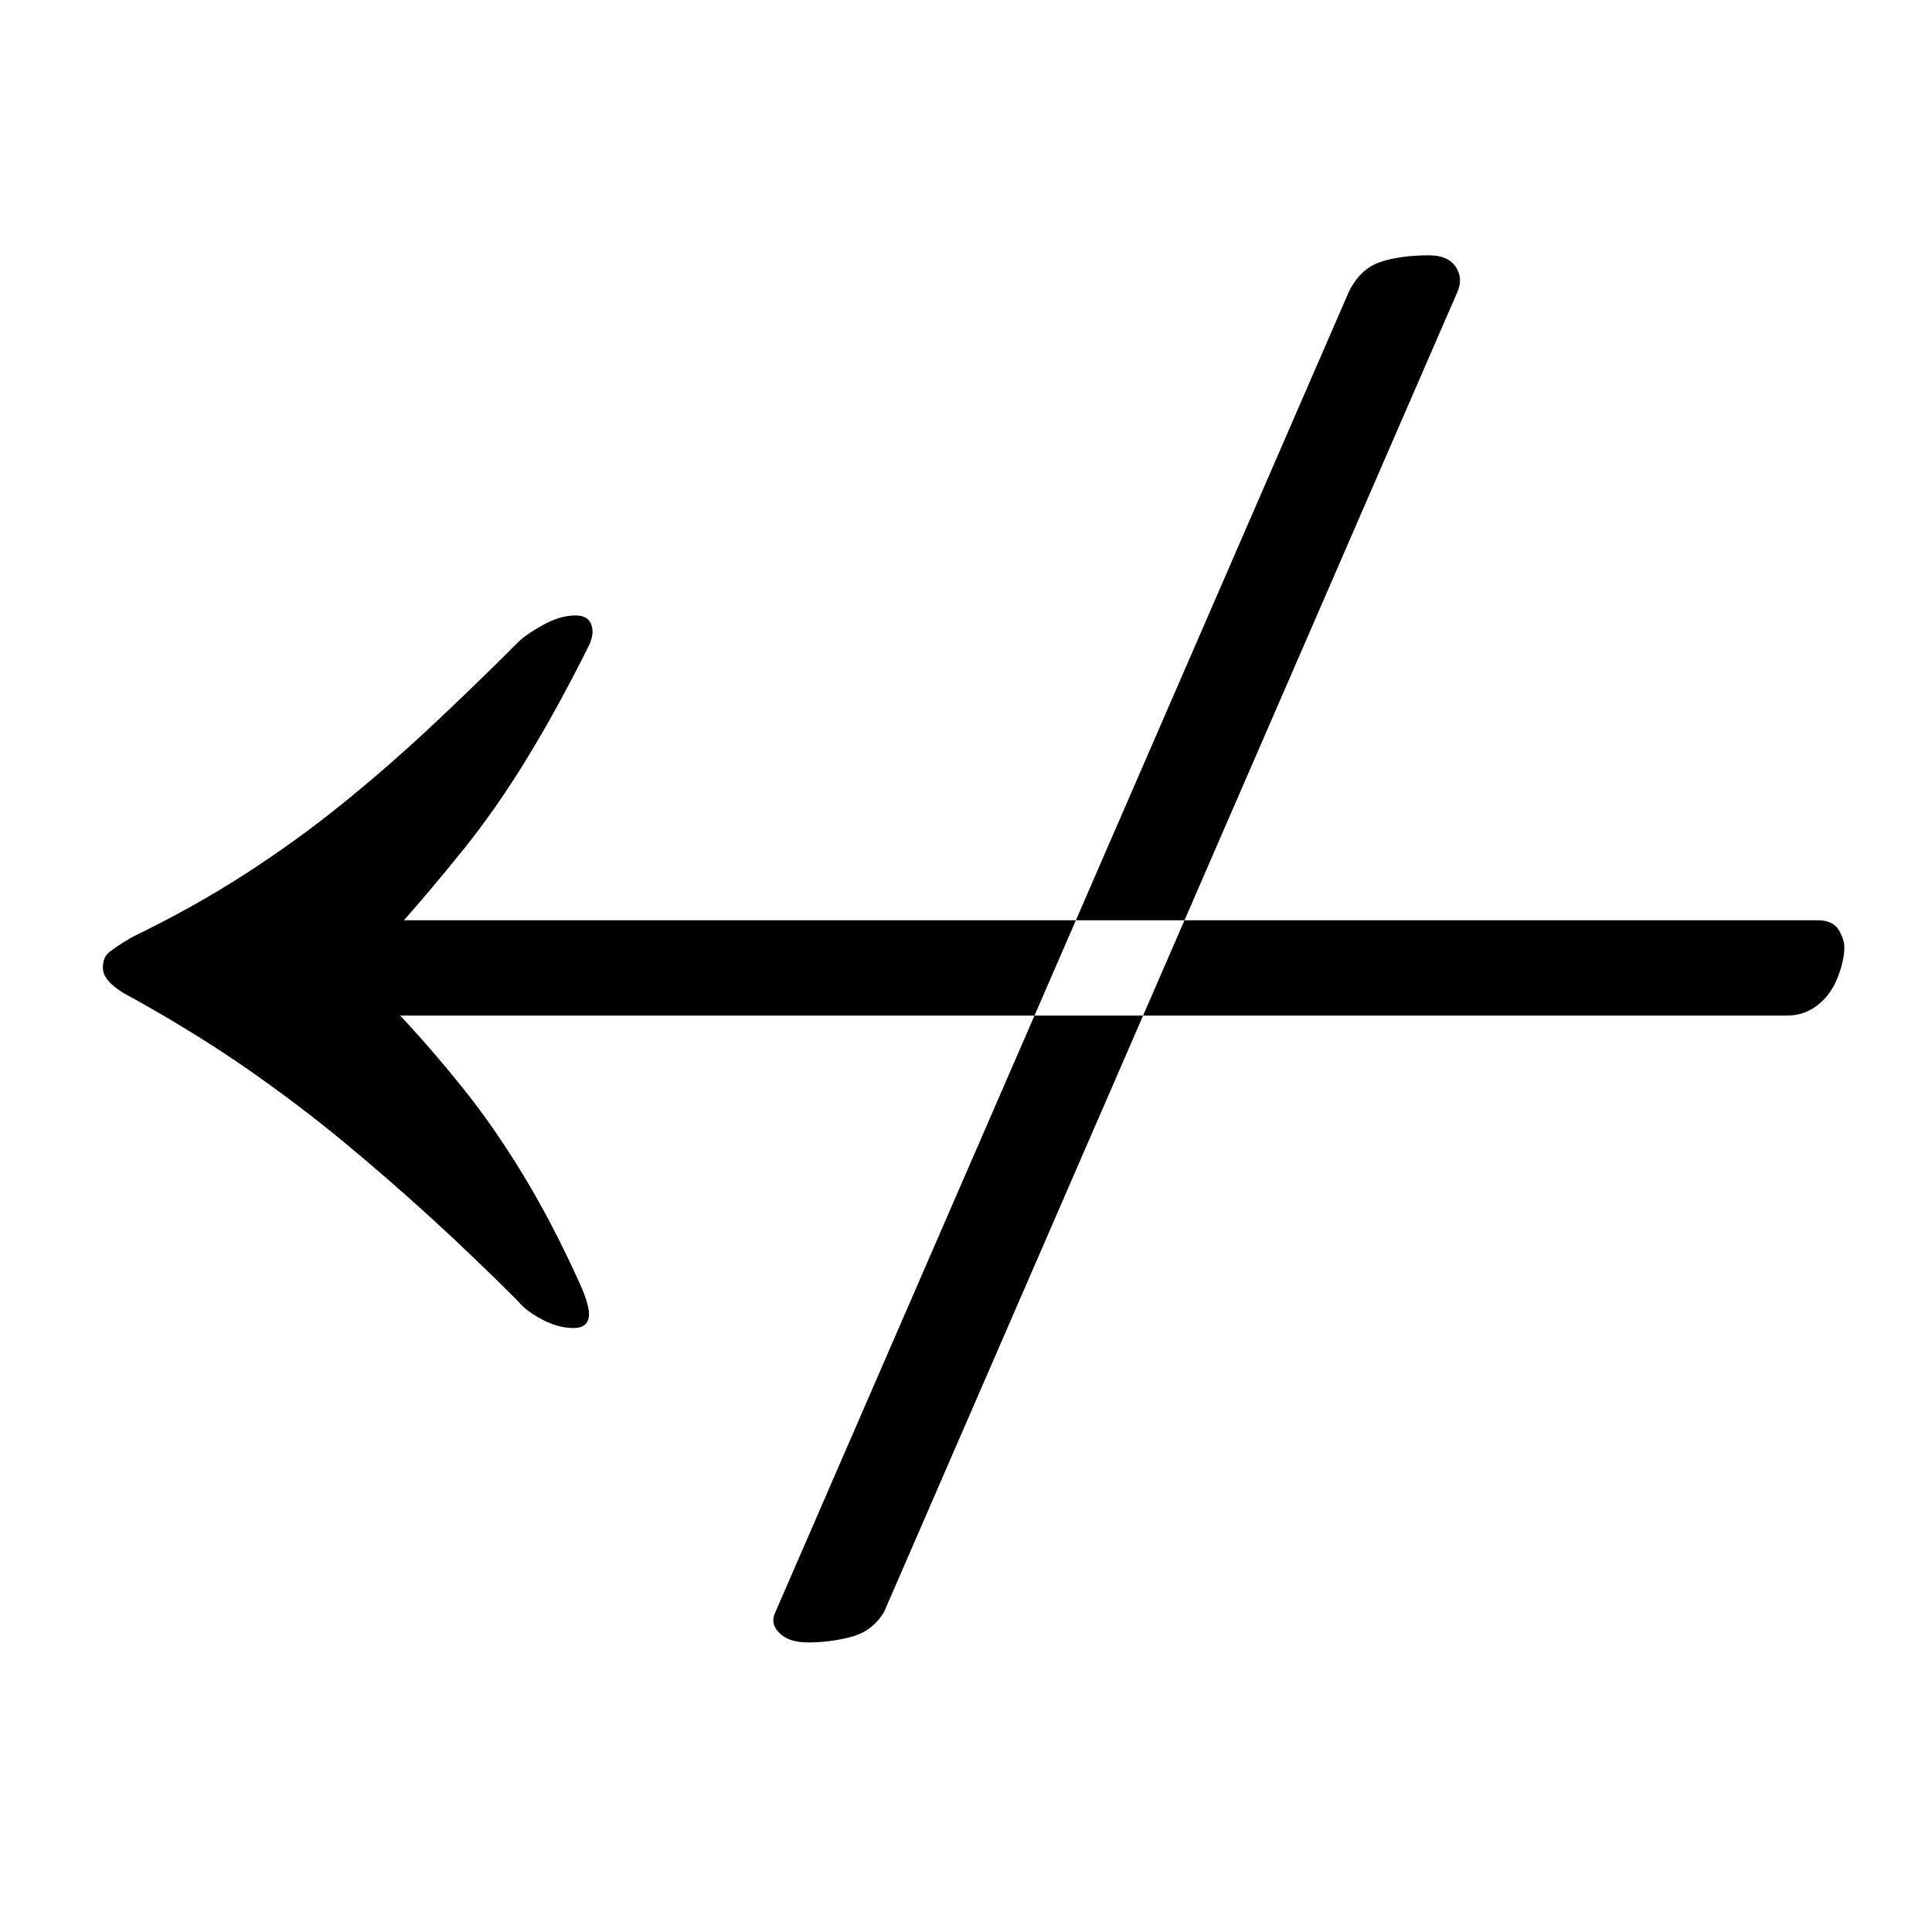 <?xml version="1.0" standalone="no"?>
<!DOCTYPE svg PUBLIC "-//W3C//DTD SVG 1.1//EN" "http://www.w3.org/Graphics/SVG/1.1/DTD/svg11.dtd" >
<svg xmlns="http://www.w3.org/2000/svg" xmlns:xlink="http://www.w3.org/1999/xlink" version="1.1" viewBox="-10 0 1014 1000">
  <g transform="matrix(1 0 0 -1 0 800)">
   <path fill="currentColor"
d="M292 477q9 0 9 -9q0 -1 -0.5 -3t-1.5 -4q-17 -34 -33 -60t-32.5 -46.5t-31.5 -37.5h742q8 0 11 -5t3 -9q0 -7 -3.5 -16t-10.5 -14.5t-16 -5.5h-728q16 -17 32.5 -37.5t32 -46t29.5 -56.5q6 -13 5 -18.5t-8 -5.5q-8 0 -16.5 4.5t-12.5 9.5q-24 24 -46.5 44.5t-45.5 39.5
t-49.5 37.5t-60.5 37.5q-16 8 -16 16q0 5 2.5 7.5t12.5 8.5q33 16 60 33.5t50.5 36.5t46 40t46.5 45q4 4 13 9t17 5zM414 -62q12 0 23 3t17 13l301 693q3 7 -1 13t-14 6q-15 0 -25.5 -3.5t-16.5 -15.5l-301 -693q-3 -6 2 -11t15 -5z" />
  </g>

</svg>
